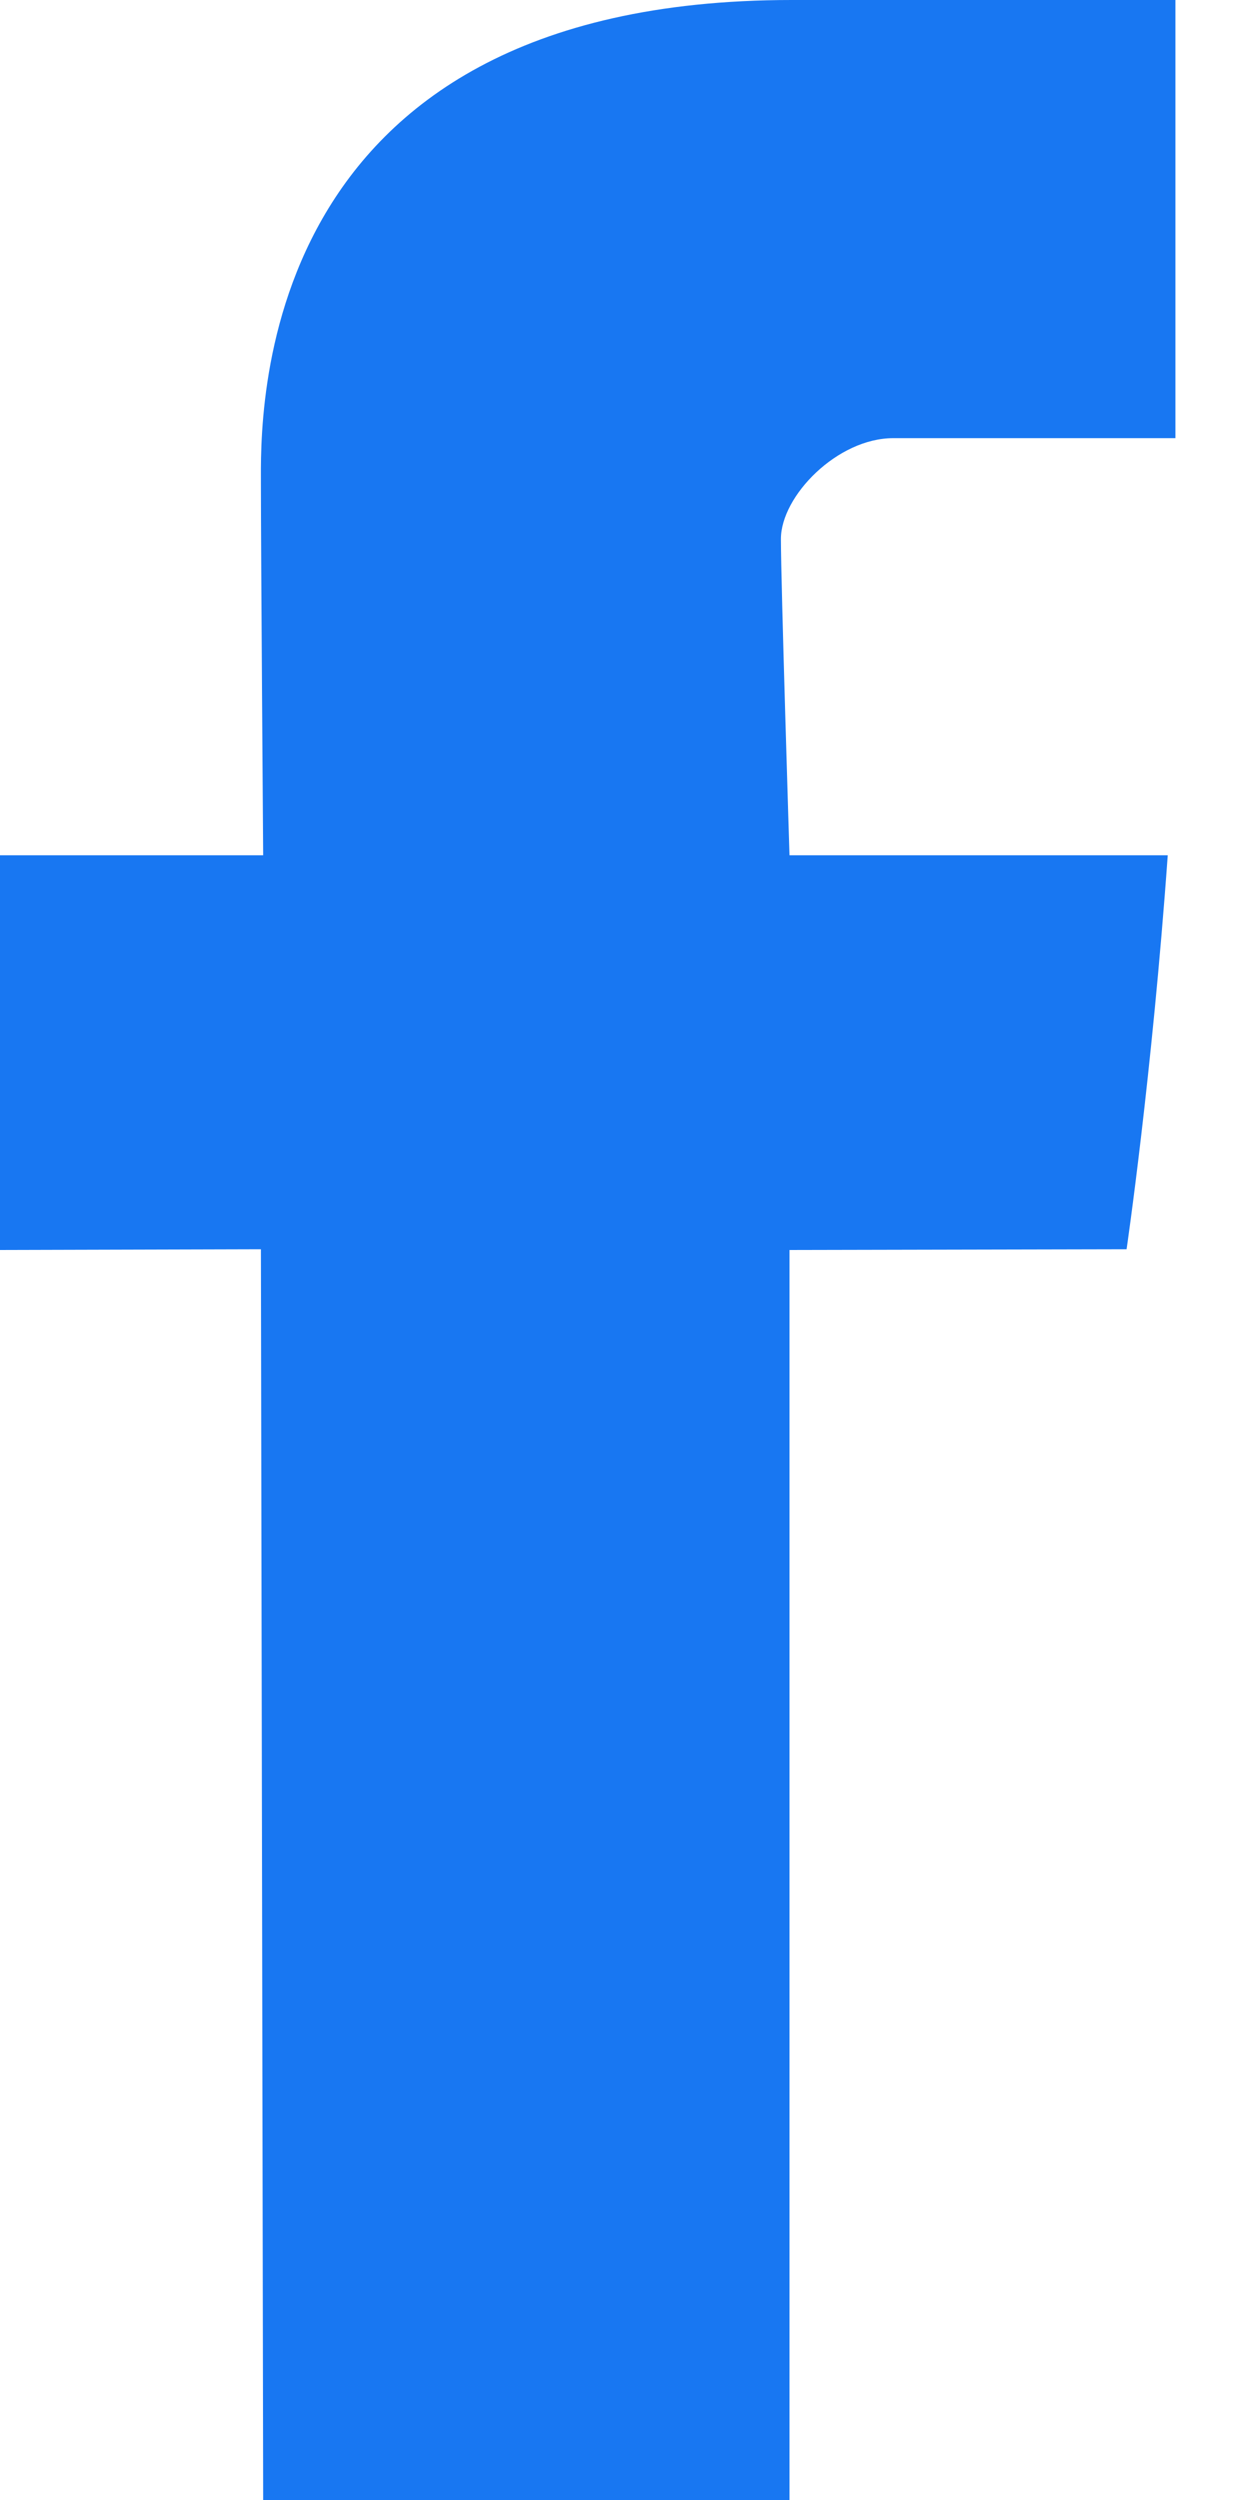 <svg width="15" height="30" viewBox="0 0 15 30" fill="none" xmlns="http://www.w3.org/2000/svg">
<path d="M3.131 5.81C3.131 6.566 3.158 10.263 3.158 10.263H-3.8147e-05V15L3.131 14.991L3.158 30H9.474V15L13.519 14.991C13.519 14.991 13.824 12.911 14.013 10.263C13.47 10.263 9.474 10.263 9.474 10.263C9.474 10.263 9.371 6.983 9.371 6.468C9.371 5.952 10.049 5.258 10.719 5.258H14.105C14.105 4.57 14.105 2.194 14.105 0C12.361 0 10.376 0 9.501 0C2.978 0 3.131 5.055 3.131 5.81Z" fill="#1877F2"/>
</svg>
